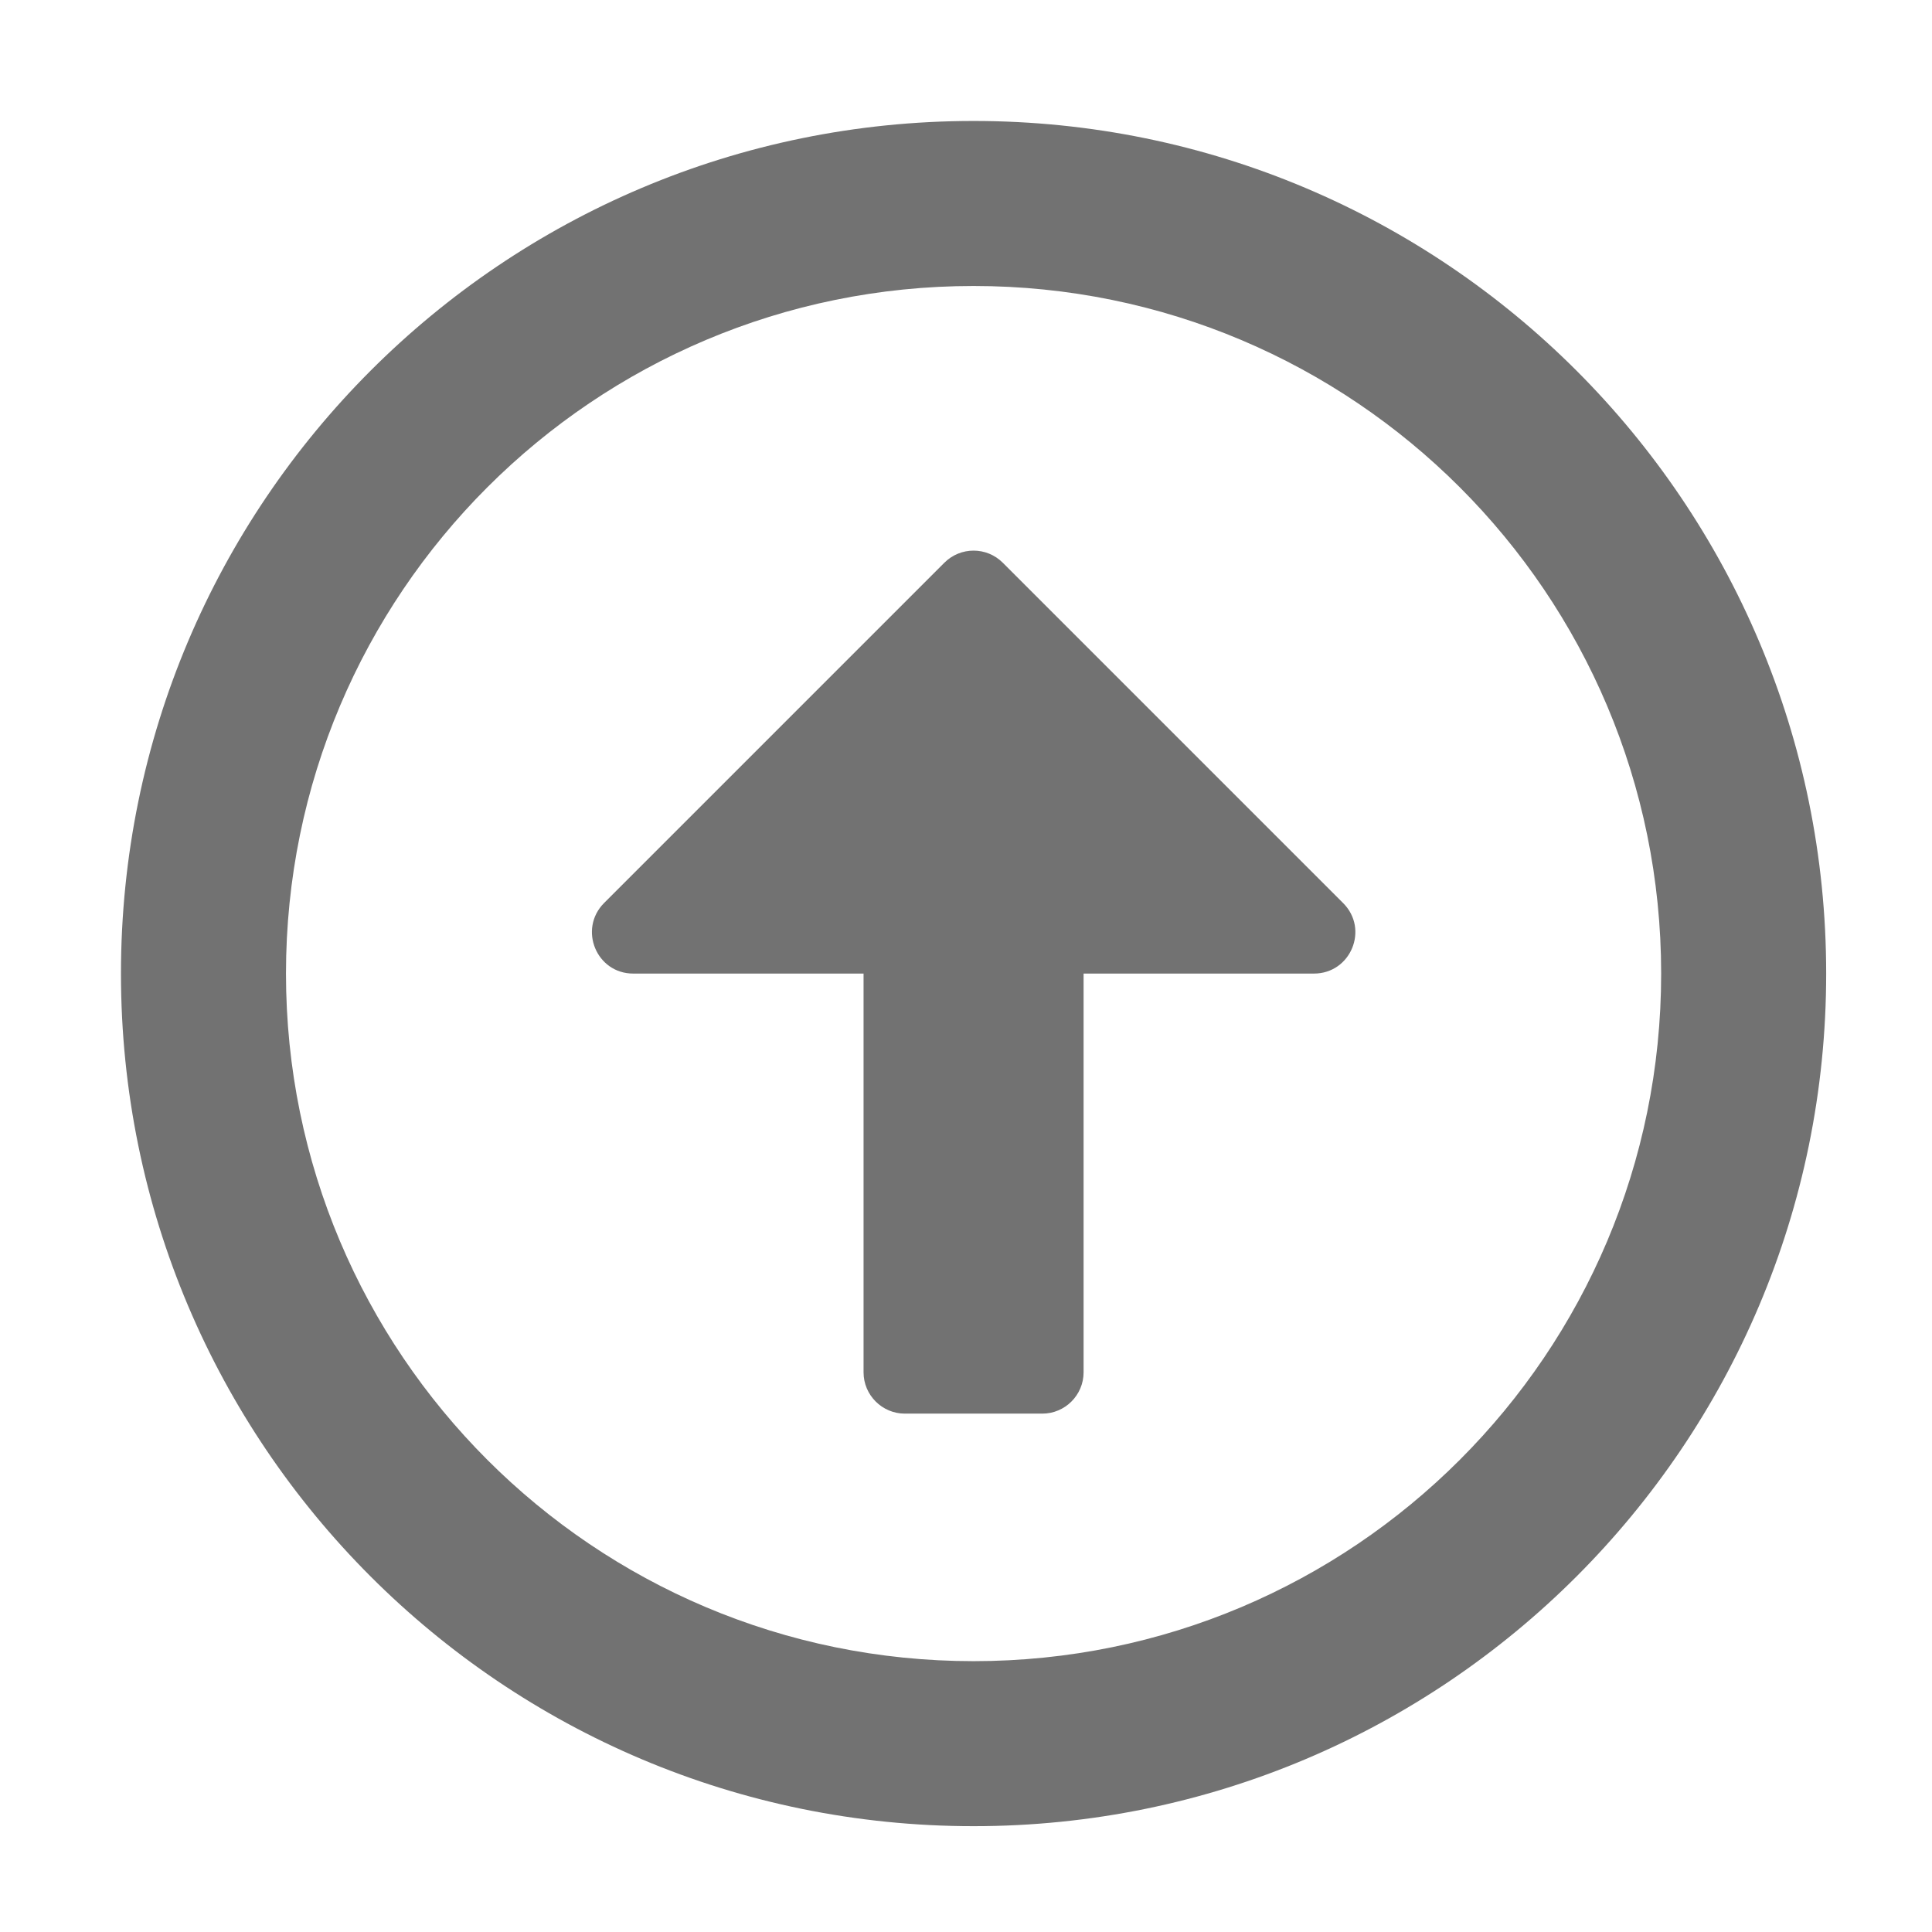 ﻿<?xml version='1.0' encoding='UTF-8'?>
<svg viewBox="-1.548 -1.548 32 32" xmlns="http://www.w3.org/2000/svg">
  <g transform="matrix(0.999, 0, 0, 0.999, 0, 0)">
    <g transform="matrix(0.057, 0, 0, 0.057, 0, 0)">
      <path d="M256, 504C393, 504 504, 393 504, 256C504, 119 393, 8 256, 8C119, 8 8, 119 8, 256C8, 393 119, 504 256, 504zM256, 56C366.5, 56 456, 145.5 456, 256C456, 366.5 366.5, 456 256, 456C145.5, 456 56, 366.5 56, 256C56, 145.5 145.5, 56 256, 56zM276, 384L236, 384C229.4, 384 224, 378.6 224, 372L224, 256L157, 256C146.3, 256 141, 243.1 148.5, 235.5L247.5, 136.5C252.2, 131.8 259.8, 131.8 264.5, 136.5L363.5, 235.5C371.1, 243.1 365.7, 256 355, 256L288, 256L288, 372C288, 378.6 282.6, 384 276, 384z" fill="#727272" fill-opacity="1" class="Black" />
    </g>
  </g>
</svg>
